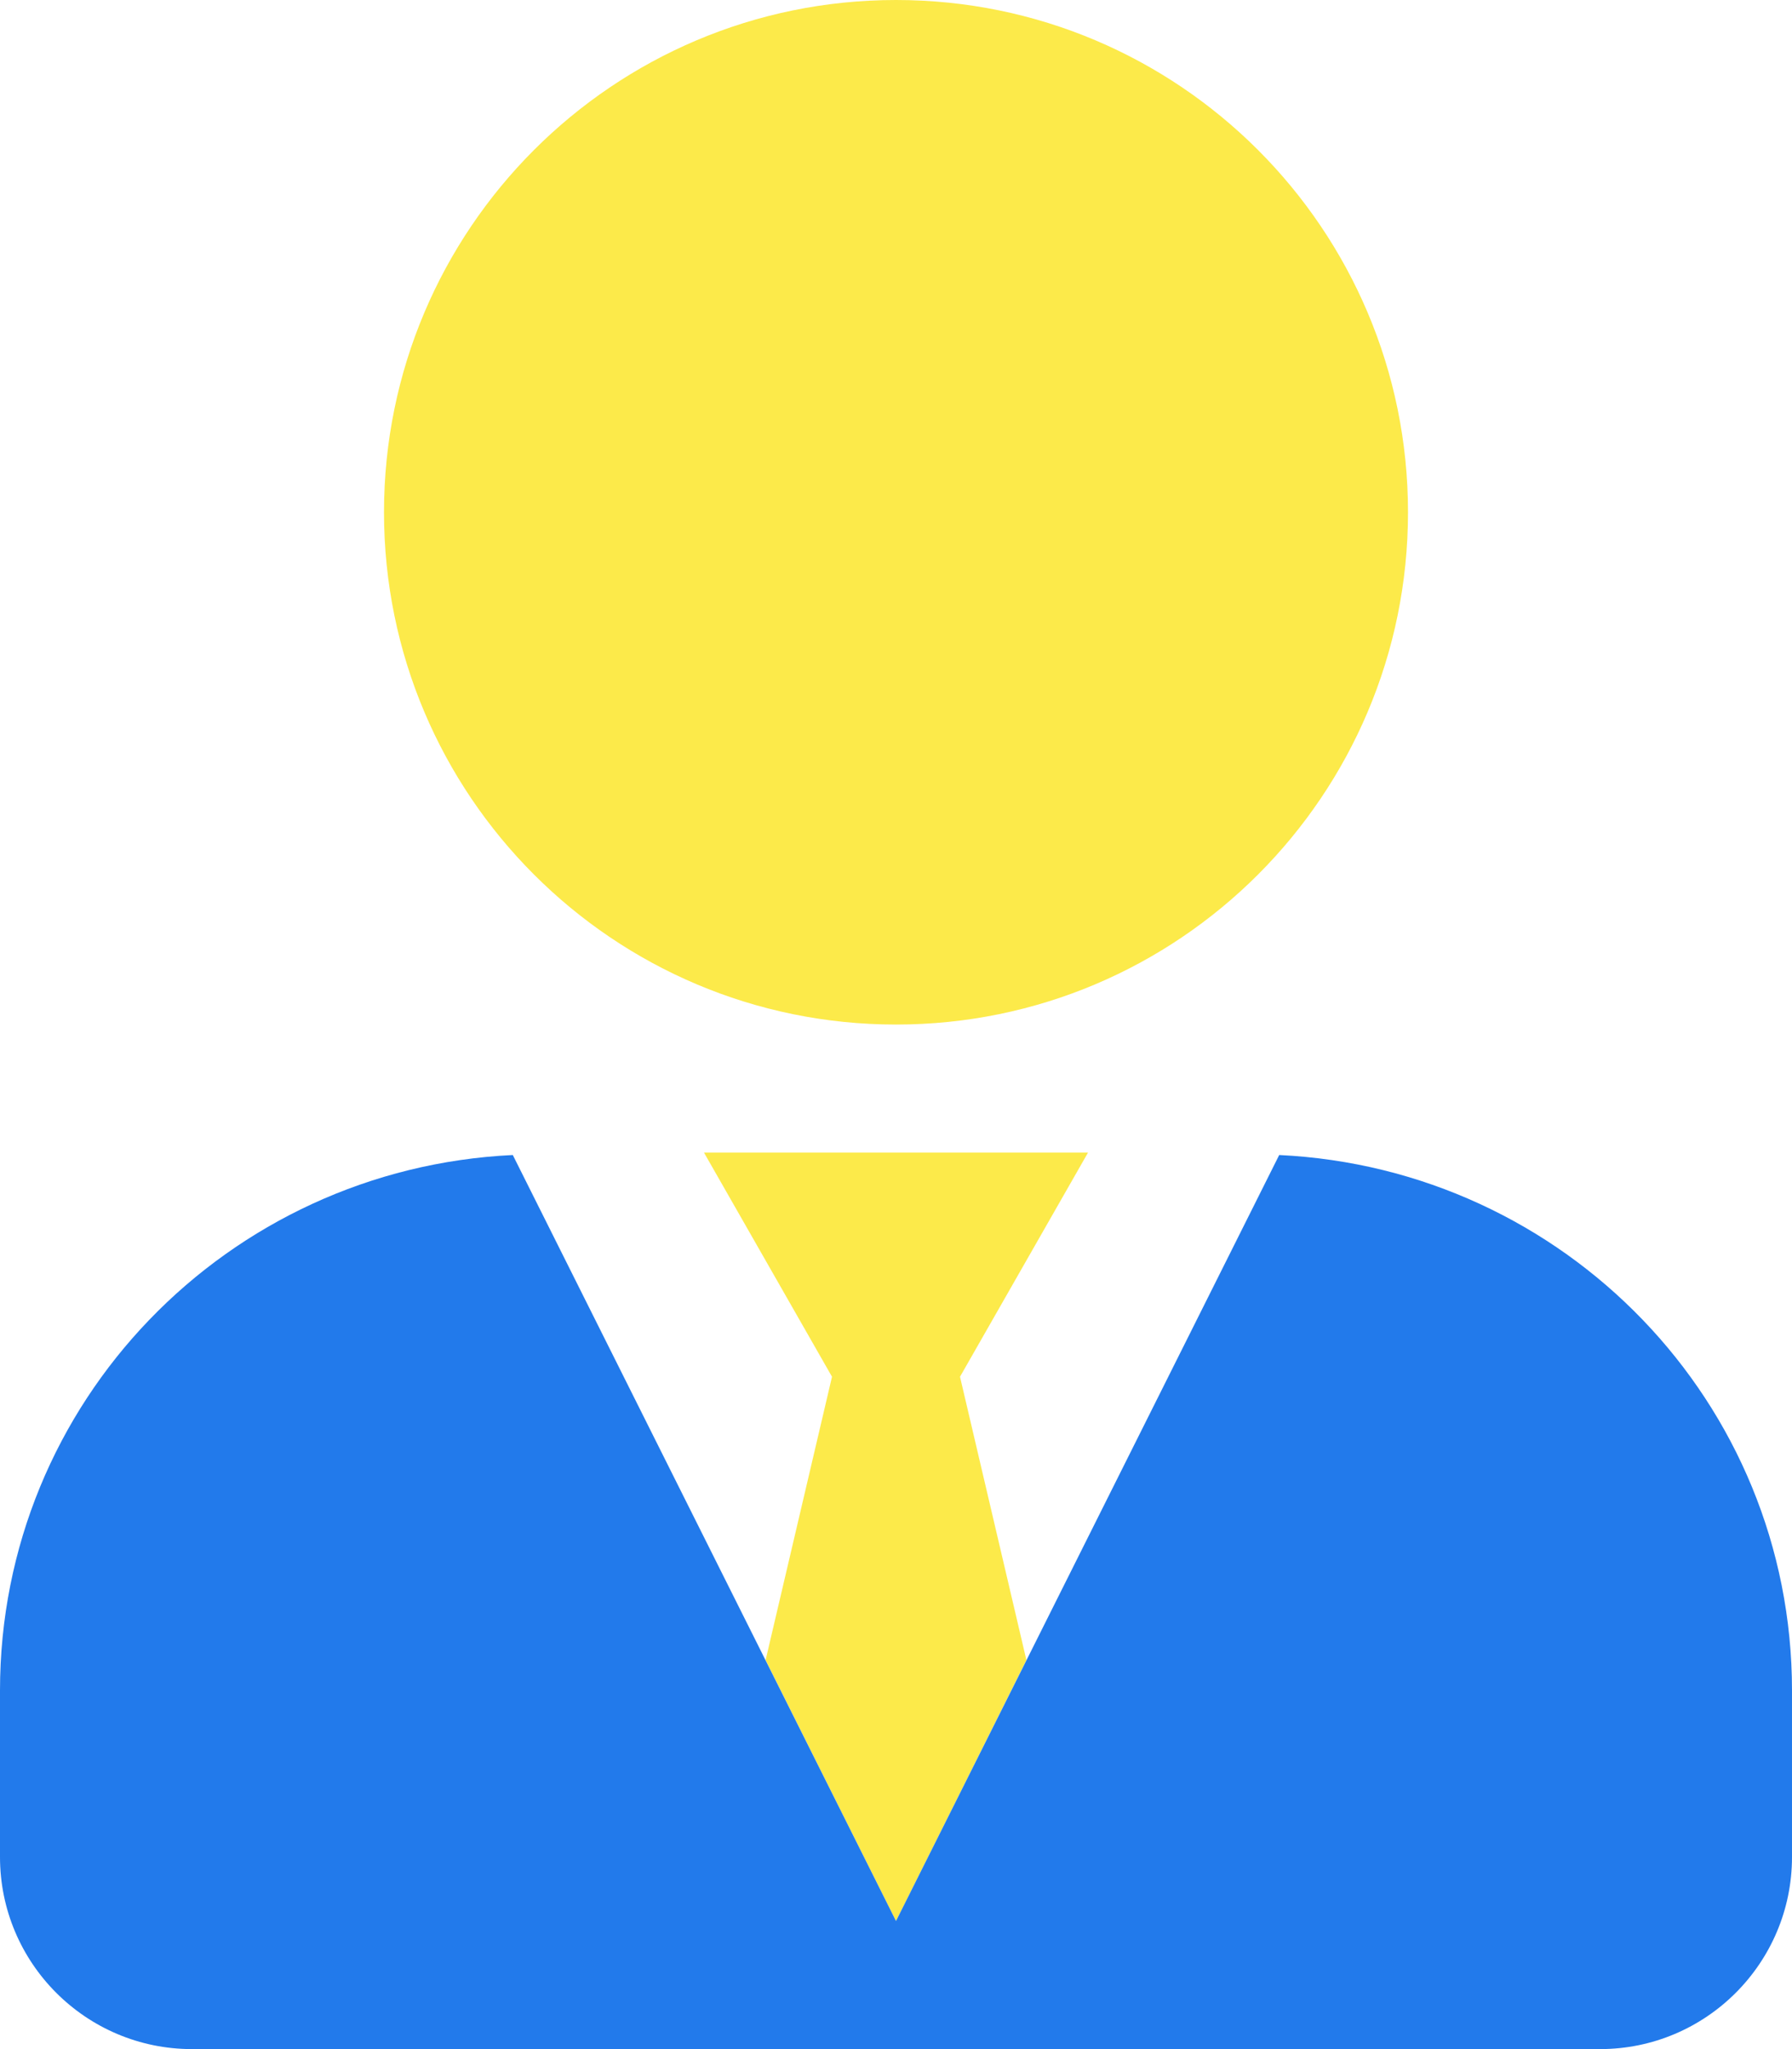 <?xml version="1.0" encoding="utf-8"?>
<!-- Generator: Adobe Illustrator 23.0.1, SVG Export Plug-In . SVG Version: 6.00 Build 0)  -->
<svg version="1.1" id="Layer_1" focusable="false" xmlns="http://www.w3.org/2000/svg" xmlns:xlink="http://www.w3.org/1999/xlink"
	 x="0px" y="0px" viewBox="0 0 448 512" style="enable-background:new 0 0 448 512;" xml:space="preserve">
<style type="text/css">
	.st0{fill:#FCEA4A;enable-background:new    ;}
	.st1{fill:#227AEB;}
</style>
<g>
	<path class="st0" d="M191.4,414.8L208,344l-32-56h96l-32,56l16.6,70.8L224,480L191.4,414.8z M224,256c70.7,0,128-57.3,128-128
		S294.7,0,224,0S96,57.3,96,128S153.3,256,224,256z"/>
	<path class="st1" d="M319.8,288.6L224,480l-95.8-191.4C56.9,292,0,350.3,0,422.4V464c0,26.5,21.5,48,48,48l0,0h352
		c26.5,0,48-21.5,48-48l0,0v-41.6C448,350.3,391.1,292,319.8,288.6L319.8,288.6z"/>
</g>
</svg>
